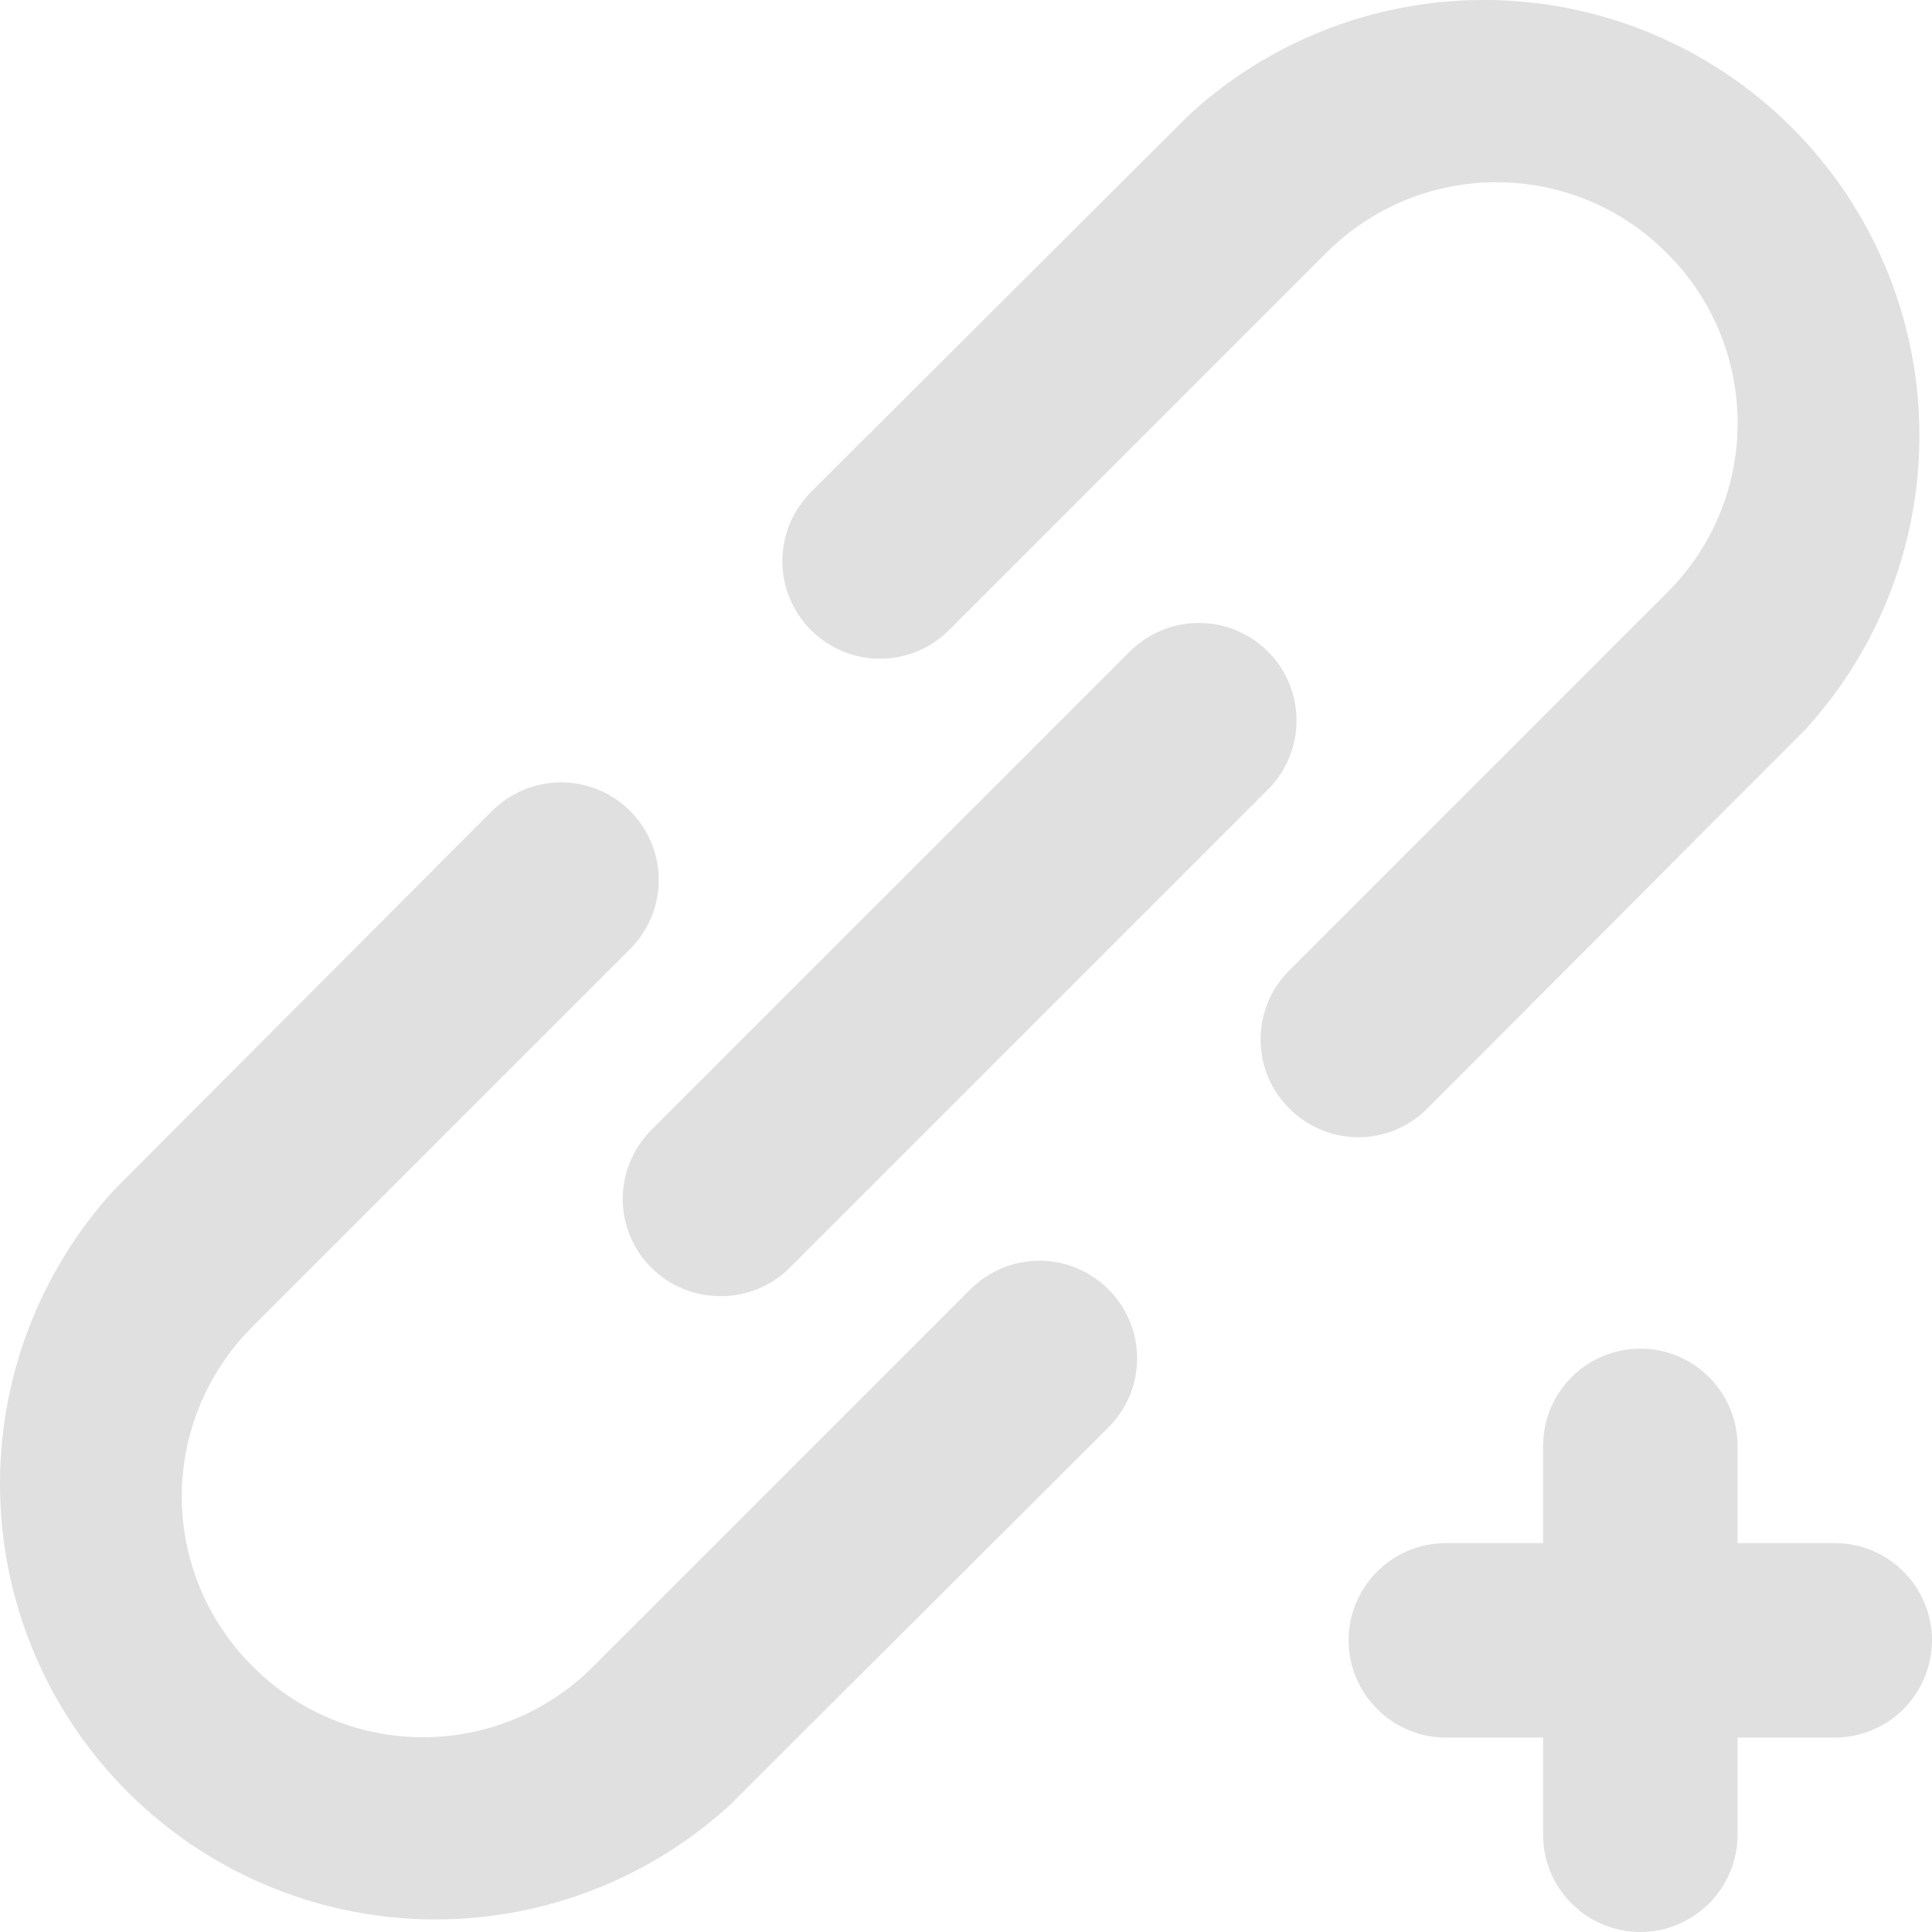 <svg width="25" height="25" viewBox="0 0 25 25" fill="none" xmlns="http://www.w3.org/2000/svg">
<path d="M12.557 16.684L7.676 21.565C7.387 21.855 7.044 22.085 6.666 22.242C6.288 22.399 5.883 22.48 5.474 22.48C5.065 22.48 4.66 22.399 4.282 22.242C3.904 22.085 3.561 21.855 3.272 21.565C2.981 21.277 2.75 20.935 2.592 20.557C2.434 20.179 2.352 19.773 2.352 19.364C2.352 18.954 2.434 18.549 2.592 18.171C2.75 17.793 2.981 17.45 3.272 17.162L8.154 12.28C8.391 12.043 8.524 11.722 8.524 11.387C8.524 11.052 8.391 10.731 8.154 10.494C7.917 10.257 7.596 10.124 7.261 10.124C6.925 10.124 6.604 10.257 6.367 10.494L1.486 15.388C0.502 16.458 -0.03 17.867 0.001 19.32C0.032 20.774 0.623 22.159 1.651 23.187C2.679 24.215 4.064 24.806 5.517 24.836C6.97 24.867 8.379 24.335 9.45 23.352L14.344 18.47C14.461 18.353 14.554 18.214 14.618 18.061C14.681 17.907 14.714 17.743 14.714 17.577C14.714 17.411 14.681 17.247 14.618 17.094C14.554 16.94 14.461 16.801 14.344 16.684C14.226 16.567 14.087 16.474 13.934 16.41C13.781 16.346 13.616 16.314 13.45 16.314C13.285 16.314 13.12 16.346 12.967 16.41C12.814 16.474 12.675 16.567 12.557 16.684ZM8.431 16.407C8.548 16.524 8.688 16.616 8.841 16.678C8.994 16.741 9.158 16.773 9.324 16.772C9.489 16.773 9.654 16.741 9.807 16.678C9.96 16.616 10.1 16.524 10.217 16.407L16.407 10.217C16.644 9.98 16.777 9.659 16.777 9.324C16.777 8.989 16.644 8.667 16.407 8.431C16.17 8.194 15.849 8.061 15.514 8.061C15.179 8.061 14.857 8.194 14.62 8.431L8.431 14.62C8.313 14.738 8.219 14.877 8.155 15.03C8.091 15.183 8.058 15.348 8.058 15.514C8.058 15.68 8.091 15.844 8.155 15.998C8.219 16.151 8.313 16.29 8.431 16.407ZM23.742 19.968H22.484V18.709C22.484 18.376 22.351 18.056 22.115 17.82C21.879 17.584 21.559 17.451 21.226 17.451C20.892 17.451 20.572 17.584 20.336 17.82C20.1 18.056 19.968 18.376 19.968 18.709V19.968H18.709C18.376 19.968 18.056 20.1 17.82 20.336C17.584 20.572 17.451 20.892 17.451 21.226C17.451 21.559 17.584 21.879 17.82 22.115C18.056 22.351 18.376 22.484 18.709 22.484H19.968V23.742C19.968 24.076 20.1 24.396 20.336 24.631C20.572 24.867 20.892 25 21.226 25C21.559 25 21.879 24.867 22.115 24.631C22.351 24.396 22.484 24.076 22.484 23.742V22.484H23.742C24.076 22.484 24.396 22.351 24.631 22.115C24.867 21.879 25 21.559 25 21.226C25 20.892 24.867 20.572 24.631 20.336C24.396 20.1 24.076 19.968 23.742 19.968ZM18.47 14.344L23.352 9.45C24.335 8.379 24.867 6.97 24.836 5.517C24.806 4.064 24.215 2.679 23.187 1.651C22.159 0.623 20.774 0.032 19.32 0.001C17.867 -0.03 16.458 0.502 15.388 1.486L10.494 6.367C10.377 6.485 10.284 6.624 10.22 6.777C10.157 6.93 10.124 7.095 10.124 7.261C10.124 7.426 10.157 7.591 10.22 7.744C10.284 7.897 10.377 8.036 10.494 8.154C10.611 8.271 10.751 8.364 10.904 8.428C11.057 8.491 11.221 8.524 11.387 8.524C11.553 8.524 11.717 8.491 11.871 8.428C12.024 8.364 12.163 8.271 12.28 8.154L17.162 3.272C17.451 2.982 17.794 2.752 18.172 2.595C18.549 2.439 18.954 2.358 19.364 2.358C19.773 2.358 20.178 2.439 20.556 2.595C20.933 2.752 21.277 2.982 21.565 3.272C21.857 3.56 22.088 3.903 22.246 4.281C22.404 4.659 22.485 5.064 22.485 5.474C22.485 5.884 22.404 6.289 22.246 6.667C22.088 7.045 21.857 7.388 21.565 7.676L16.684 12.557C16.566 12.674 16.472 12.813 16.408 12.967C16.345 13.12 16.312 13.284 16.312 13.45C16.312 13.617 16.345 13.781 16.408 13.934C16.472 14.088 16.566 14.227 16.684 14.344C16.801 14.462 16.94 14.555 17.093 14.619C17.247 14.683 17.411 14.716 17.577 14.716C17.743 14.716 17.908 14.683 18.061 14.619C18.214 14.555 18.353 14.462 18.47 14.344Z" fill="#E0E0E0"/>
</svg>
